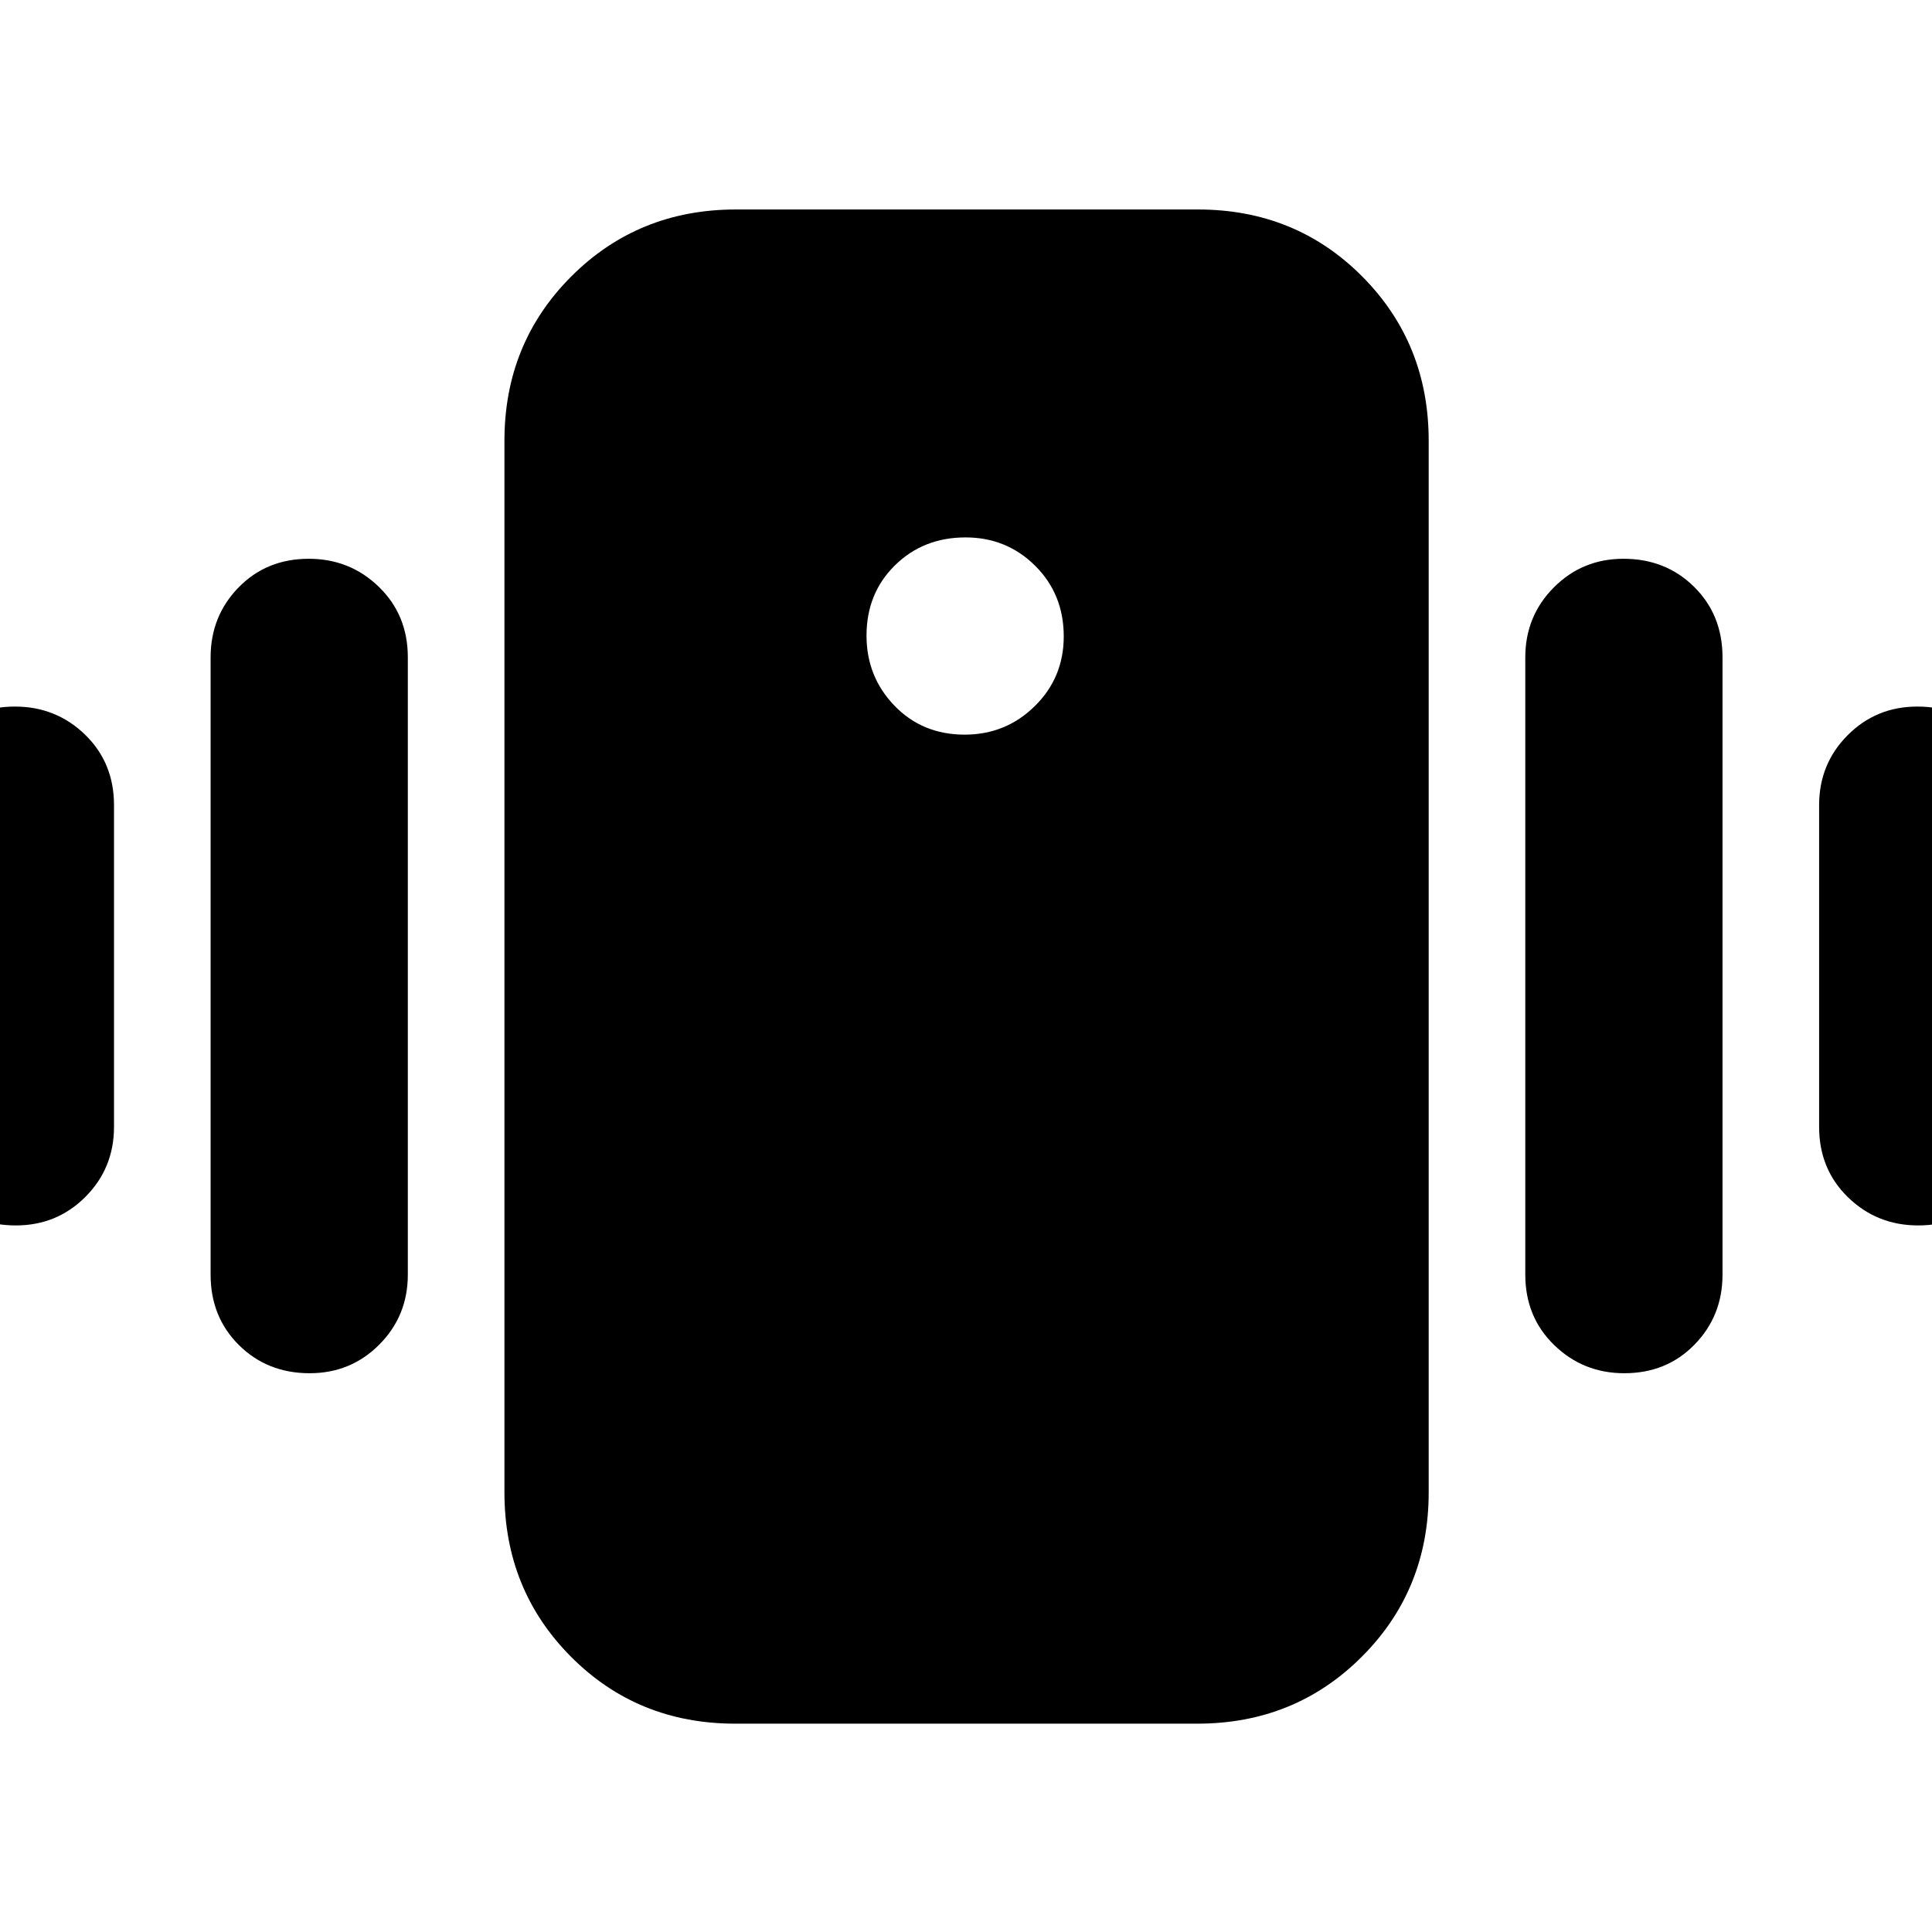 <svg xmlns="http://www.w3.org/2000/svg" height="20" viewBox="0 -960 960 960" width="20"><path d="M365.33-103.52q-48.5 0-81.59-33.24t-33.09-81.72v-522.48q0-48.48 33.26-81.72 33.25-33.23 81.75-33.23h229.57q48.51 0 81.6 33.23 33.08 33.24 33.08 81.72v522.48q0 48.48-33.25 81.72t-81.76 33.24H365.33Zm114.02-491.44q20.44 0 34.83-14.17 14.39-14.18 14.39-34.62 0-21-14.18-35.1-14.18-14.11-34.61-14.11-21.01 0-35.11 13.9-14.1 13.89-14.1 34.89 0 20.44 13.89 34.83 13.89 14.38 34.89 14.38Zm-520.7 194.87v-159.82q0-20.53 13.9-34.77 13.89-14.23 34.89-14.23 20.44 0 34.82 13.95Q56.65-581 56.65-559.91v159.82q0 20.53-14.17 34.77-14.18 14.23-34.62 14.23-21 0-35.1-13.95-14.11-13.96-14.11-35.05Zm146 73.44v-306.7q0-20.52 13.9-34.76 13.89-14.24 34.89-14.24 20.44 0 34.82 13.96 14.39 13.95 14.39 35.04v306.7q0 20.52-14.17 34.76-14.18 14.24-34.62 14.24-21 0-35.1-13.96-14.11-13.95-14.11-35.04Zm799.26-73.44v-159.82q0-20.53 14.18-34.77 14.18-14.23 34.61-14.23 21 0 35.11 13.95 14.1 13.96 14.1 35.05v159.82q0 20.53-13.89 34.77-13.89 14.23-34.9 14.23-20.43 0-34.82-13.95-14.39-13.96-14.39-35.05Zm-146 73.44v-306.7q0-20.52 14.18-34.76 14.18-14.24 34.61-14.24 21 0 35.11 13.96 14.1 13.95 14.1 35.04v306.7q0 20.52-13.89 34.76-13.89 14.24-34.9 14.24-20.43 0-34.82-13.96-14.39-13.95-14.39-35.04Z"/></svg>